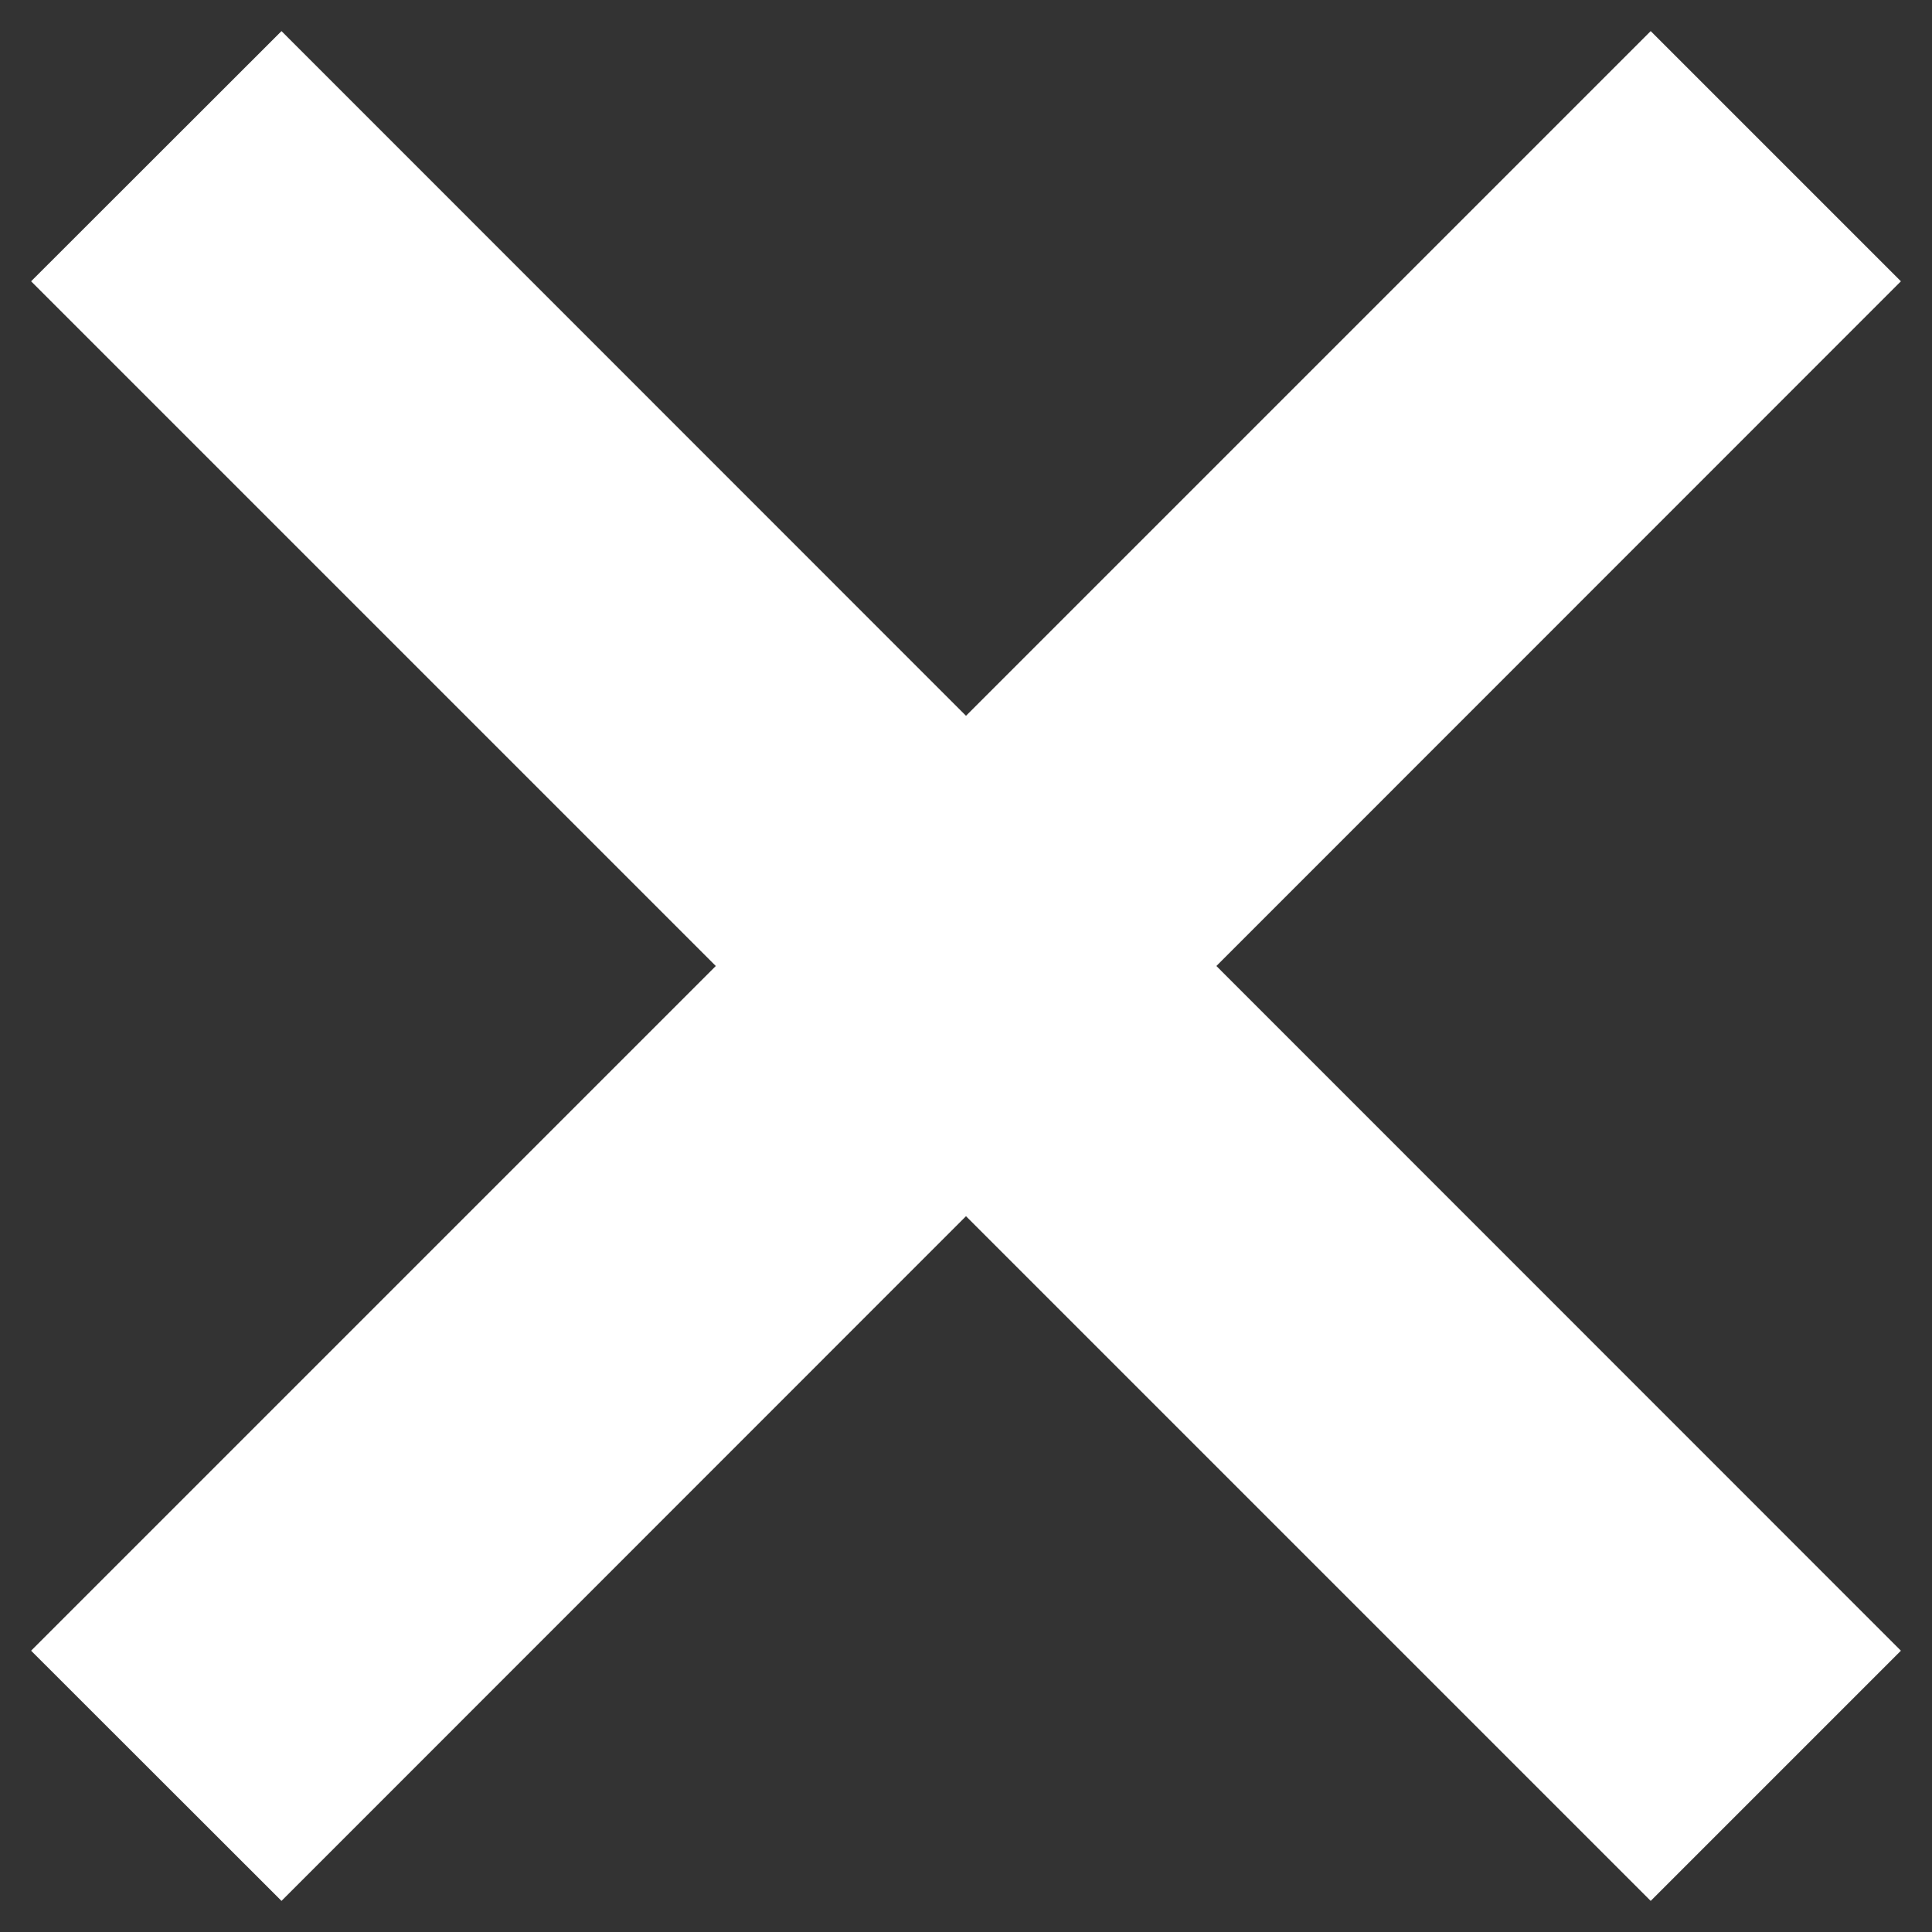 <svg width="10" height="10" viewBox="0 0 10 10" fill="none" xmlns="http://www.w3.org/2000/svg">
<rect x="0" y="0" width="10" height="10" fill="#333333" stroke="none"/>
<path d="M1.457 9.839L0.161 8.544L3.705 5L0.161 1.456L1.457 0.161L5 3.705L8.544 0.161L9.839 1.456L6.296 5L9.839 8.544L8.544 9.839L5 6.295L1.457 9.839Z" fill="white"/>
</svg>
